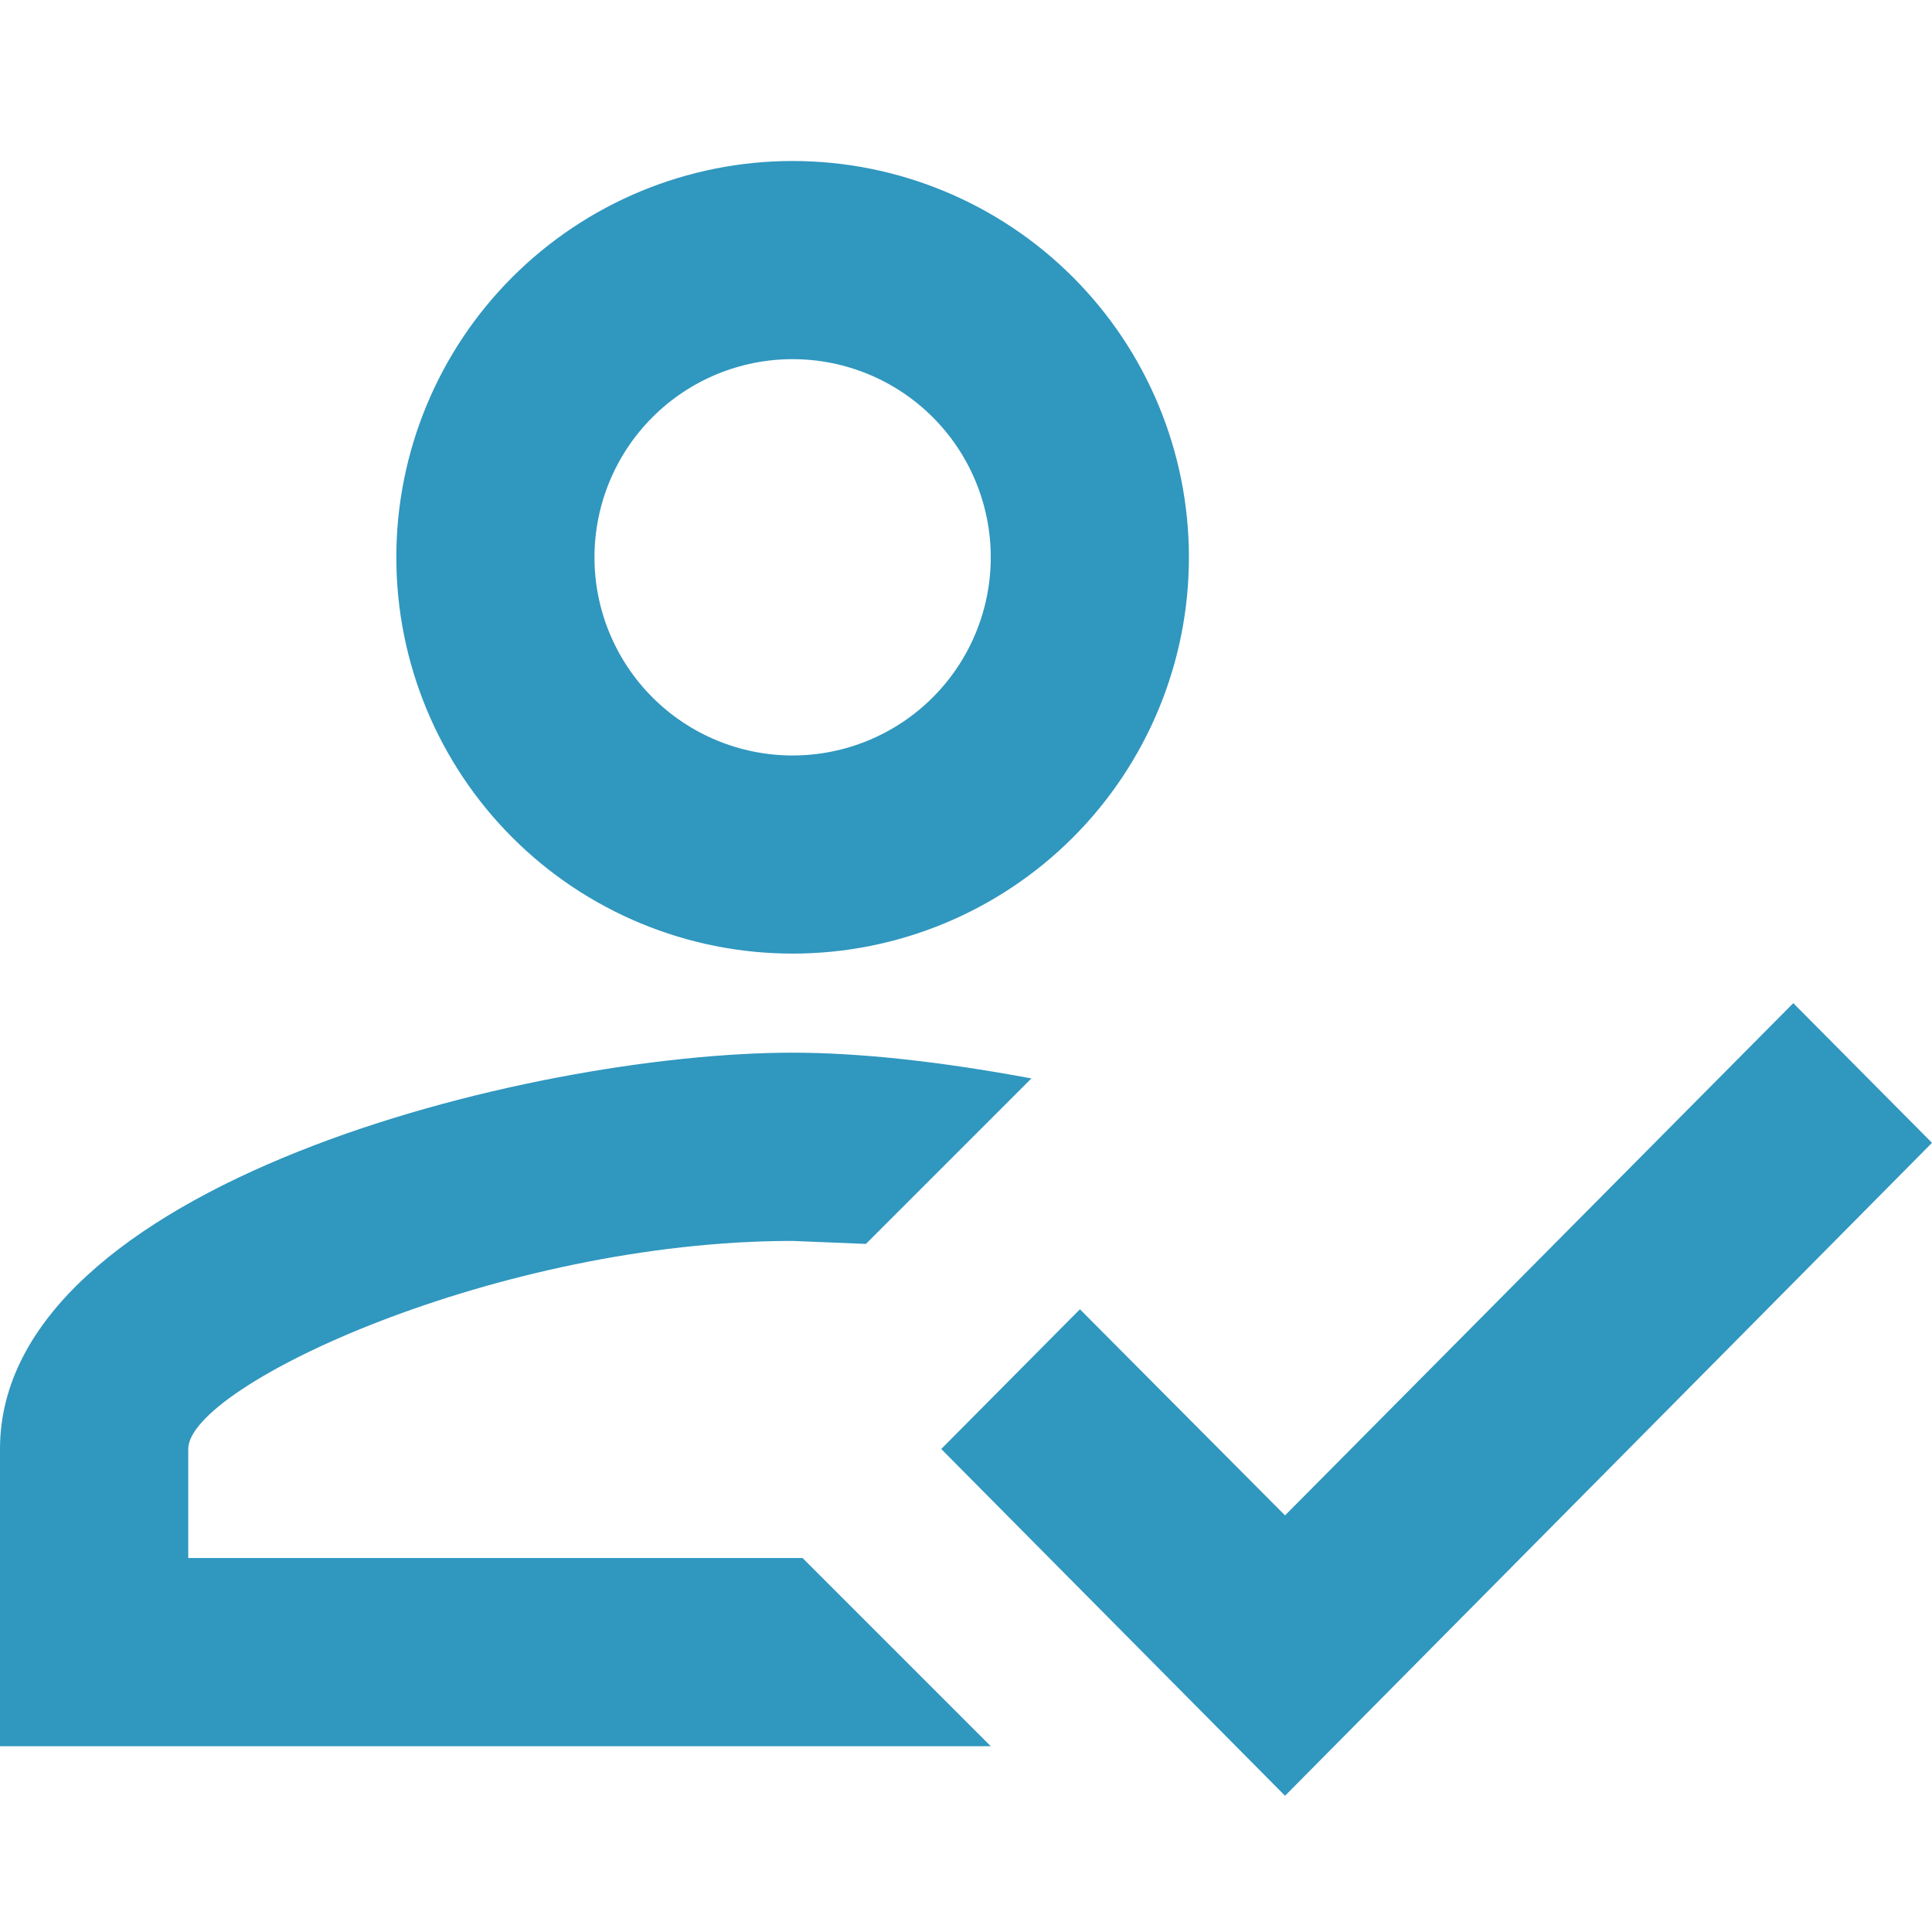 <svg width="60" height="60" viewBox="0 0 60 60" fill="none" xmlns="http://www.w3.org/2000/svg">
<path d="M55.692 31.154L60 35.492L39.908 55.769L29.231 45L33.538 40.661L39.908 47.062L55.692 31.154ZM24.615 5C27.88 5 31.01 6.297 33.318 8.605C35.626 10.913 36.923 14.043 36.923 17.308C36.923 20.572 35.626 23.702 33.318 26.011C31.01 28.319 27.88 29.615 24.615 29.615C21.351 29.615 18.221 28.319 15.912 26.011C13.604 23.702 12.308 20.572 12.308 17.308C12.308 14.043 13.604 10.913 15.912 8.605C18.221 6.297 21.351 5 24.615 5ZM24.615 11.154C22.983 11.154 21.418 11.802 20.264 12.956C19.11 14.11 18.462 15.676 18.462 17.308C18.462 18.94 19.11 20.505 20.264 21.659C21.418 22.813 22.983 23.462 24.615 23.462C26.247 23.462 27.813 22.813 28.967 21.659C30.121 20.505 30.769 18.94 30.769 17.308C30.769 15.676 30.121 14.11 28.967 12.956C27.813 11.802 26.247 11.154 24.615 11.154ZM24.615 32.692C26.708 32.692 29.231 32.969 32.031 33.492L26.892 38.631L24.615 38.538C15.477 38.538 5.846 43.031 5.846 45V48.385H24.923L30.769 54.231H0V45C0 36.815 16.4 32.692 24.615 32.692Z" fill="#3097BF"/>
</svg>
